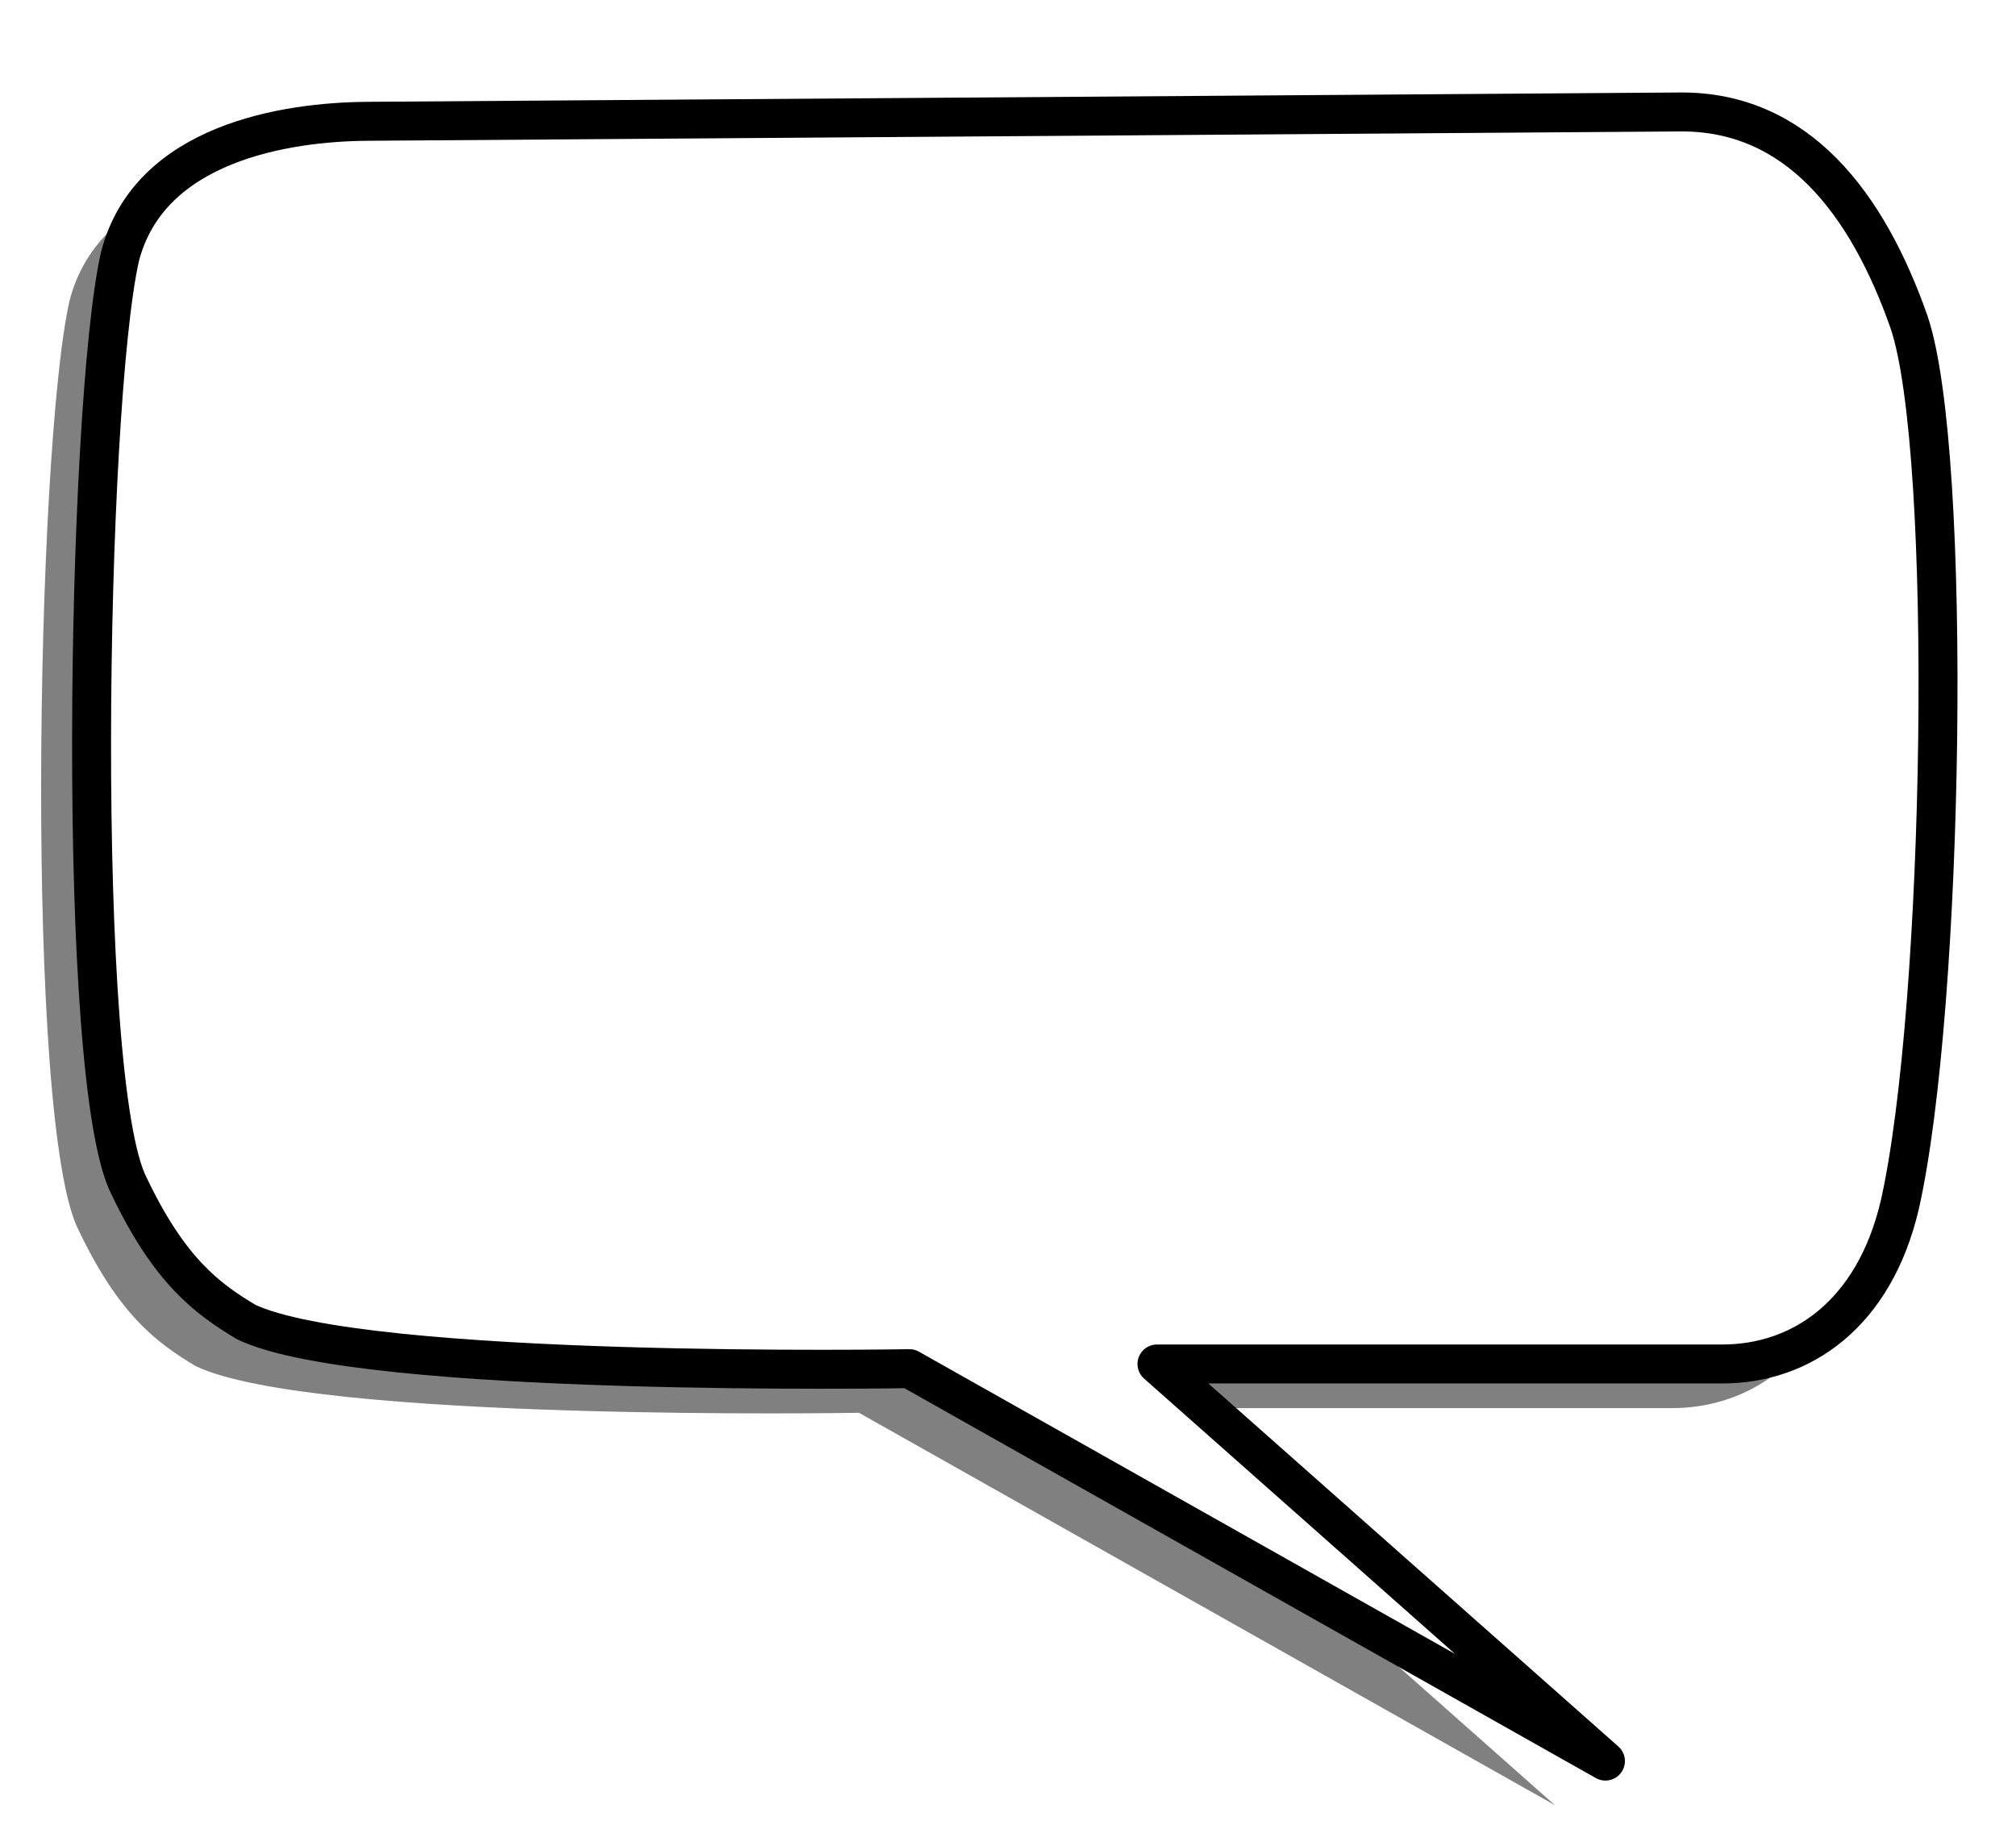 <?xml version="1.0" encoding="utf-8"?>
<!-- Generator: Adobe Illustrator 16.0.0, SVG Export Plug-In . SVG Version: 6.00 Build 0)  -->
<!DOCTYPE svg PUBLIC "-//W3C//DTD SVG 1.1//EN" "http://www.w3.org/Graphics/SVG/1.1/DTD/svg11.dtd">
<svg version="1.1"
	 id="svg548" xmlns:inkscape="http://www.inkscape.org/namespaces/inkscape" xmlns:sodipodi="http://sodipodi.sourceforge.net/DTD/sodipodi-0.dtd" xmlns:svg="http://www.w3.org/2000/svg" xmlns:rdf="http://www.w3.org/1999/02/22-rdf-syntax-ns#" xmlns:cc="http://creativecommons.org/ns#" xmlns:dc="http://purl.org/dc/elements/1.1/" sodipodi:docbase="/var/www/html/svg_gallery/svg/callouts" sodipodi:version="0.32" inkscape:version="0.45+devel" sodipodi:docname="rnd_rectg_l.svg" inkscape:output_extension="org.inkscape.output.svg.inkscape"
	 xmlns="http://www.w3.org/2000/svg" xmlns:xlink="http://www.w3.org/1999/xlink" x="0px" y="0px" width="517.5px" height="468.5px"
	 viewBox="0 0 517.5 468.5" enable-background="new 0 0 517.5 468.5" xml:space="preserve">
<filter  id="filter4836" inkscape:collect="always">
	<feGaussianBlur  id="feGaussianBlur4838" stdDeviation="6.73" inkscape:collect="always"></feGaussianBlur>
</filter>
<sodipodi:namedview  id="base" inkscape:zoom="0.7725" inkscape:cx="446.50814" inkscape:cy="170.7371" showgrid="false" inkscape:current-layer="svg548" inkscape:window-y="34" inkscape:window-x="550" inkscape:window-width="731" inkscape:window-height="717">
	</sodipodi:namedview>
<g id="path715" sodipodi:nodetypes="csssscccssss" filter="url(#filter4836)">
	<path opacity="0.498" enable-background="new    " d="M477.109,94.025c11.306,33.425,9.071,175.855-2.398,226.638
		c-6.589,27.968-25.207,40.772-45.568,40.772l-145.096-0.002l115.117,101.929L220.493,362.633c0,0-140.215,2.452-170.28-11.99
		c-10.148-6.076-19.696-13.254-29.977-34.774C6.29,289.186,9.176,115.77,17.837,77.237c7.498-29.301,42.741-34.627,63.554-34.775
		l336.959-2.398C448.389,39.85,466.395,63.487,477.109,94.025z"/>
</g>
<path id="path559" sodipodi:nodetypes="csssscccssss" fill="#FFFFFF" stroke="#000000" stroke-width="10" stroke-linejoin="round" d="
	M490.054,82.698c11.308,33.425,9.073,175.854-2.397,226.638c-6.589,27.969-25.207,40.771-45.567,40.771H296.992l115.117,101.928
	L233.438,351.307c0,0-140.214,2.451-170.278-11.992c-10.149-6.074-19.696-13.252-29.978-34.772
	c-13.945-26.685-11.06-200.098-2.398-238.631c7.498-29.301,42.741-34.627,63.554-34.775l336.96-2.398
	C461.333,28.523,479.34,52.16,490.054,82.698z"/>
</svg>

